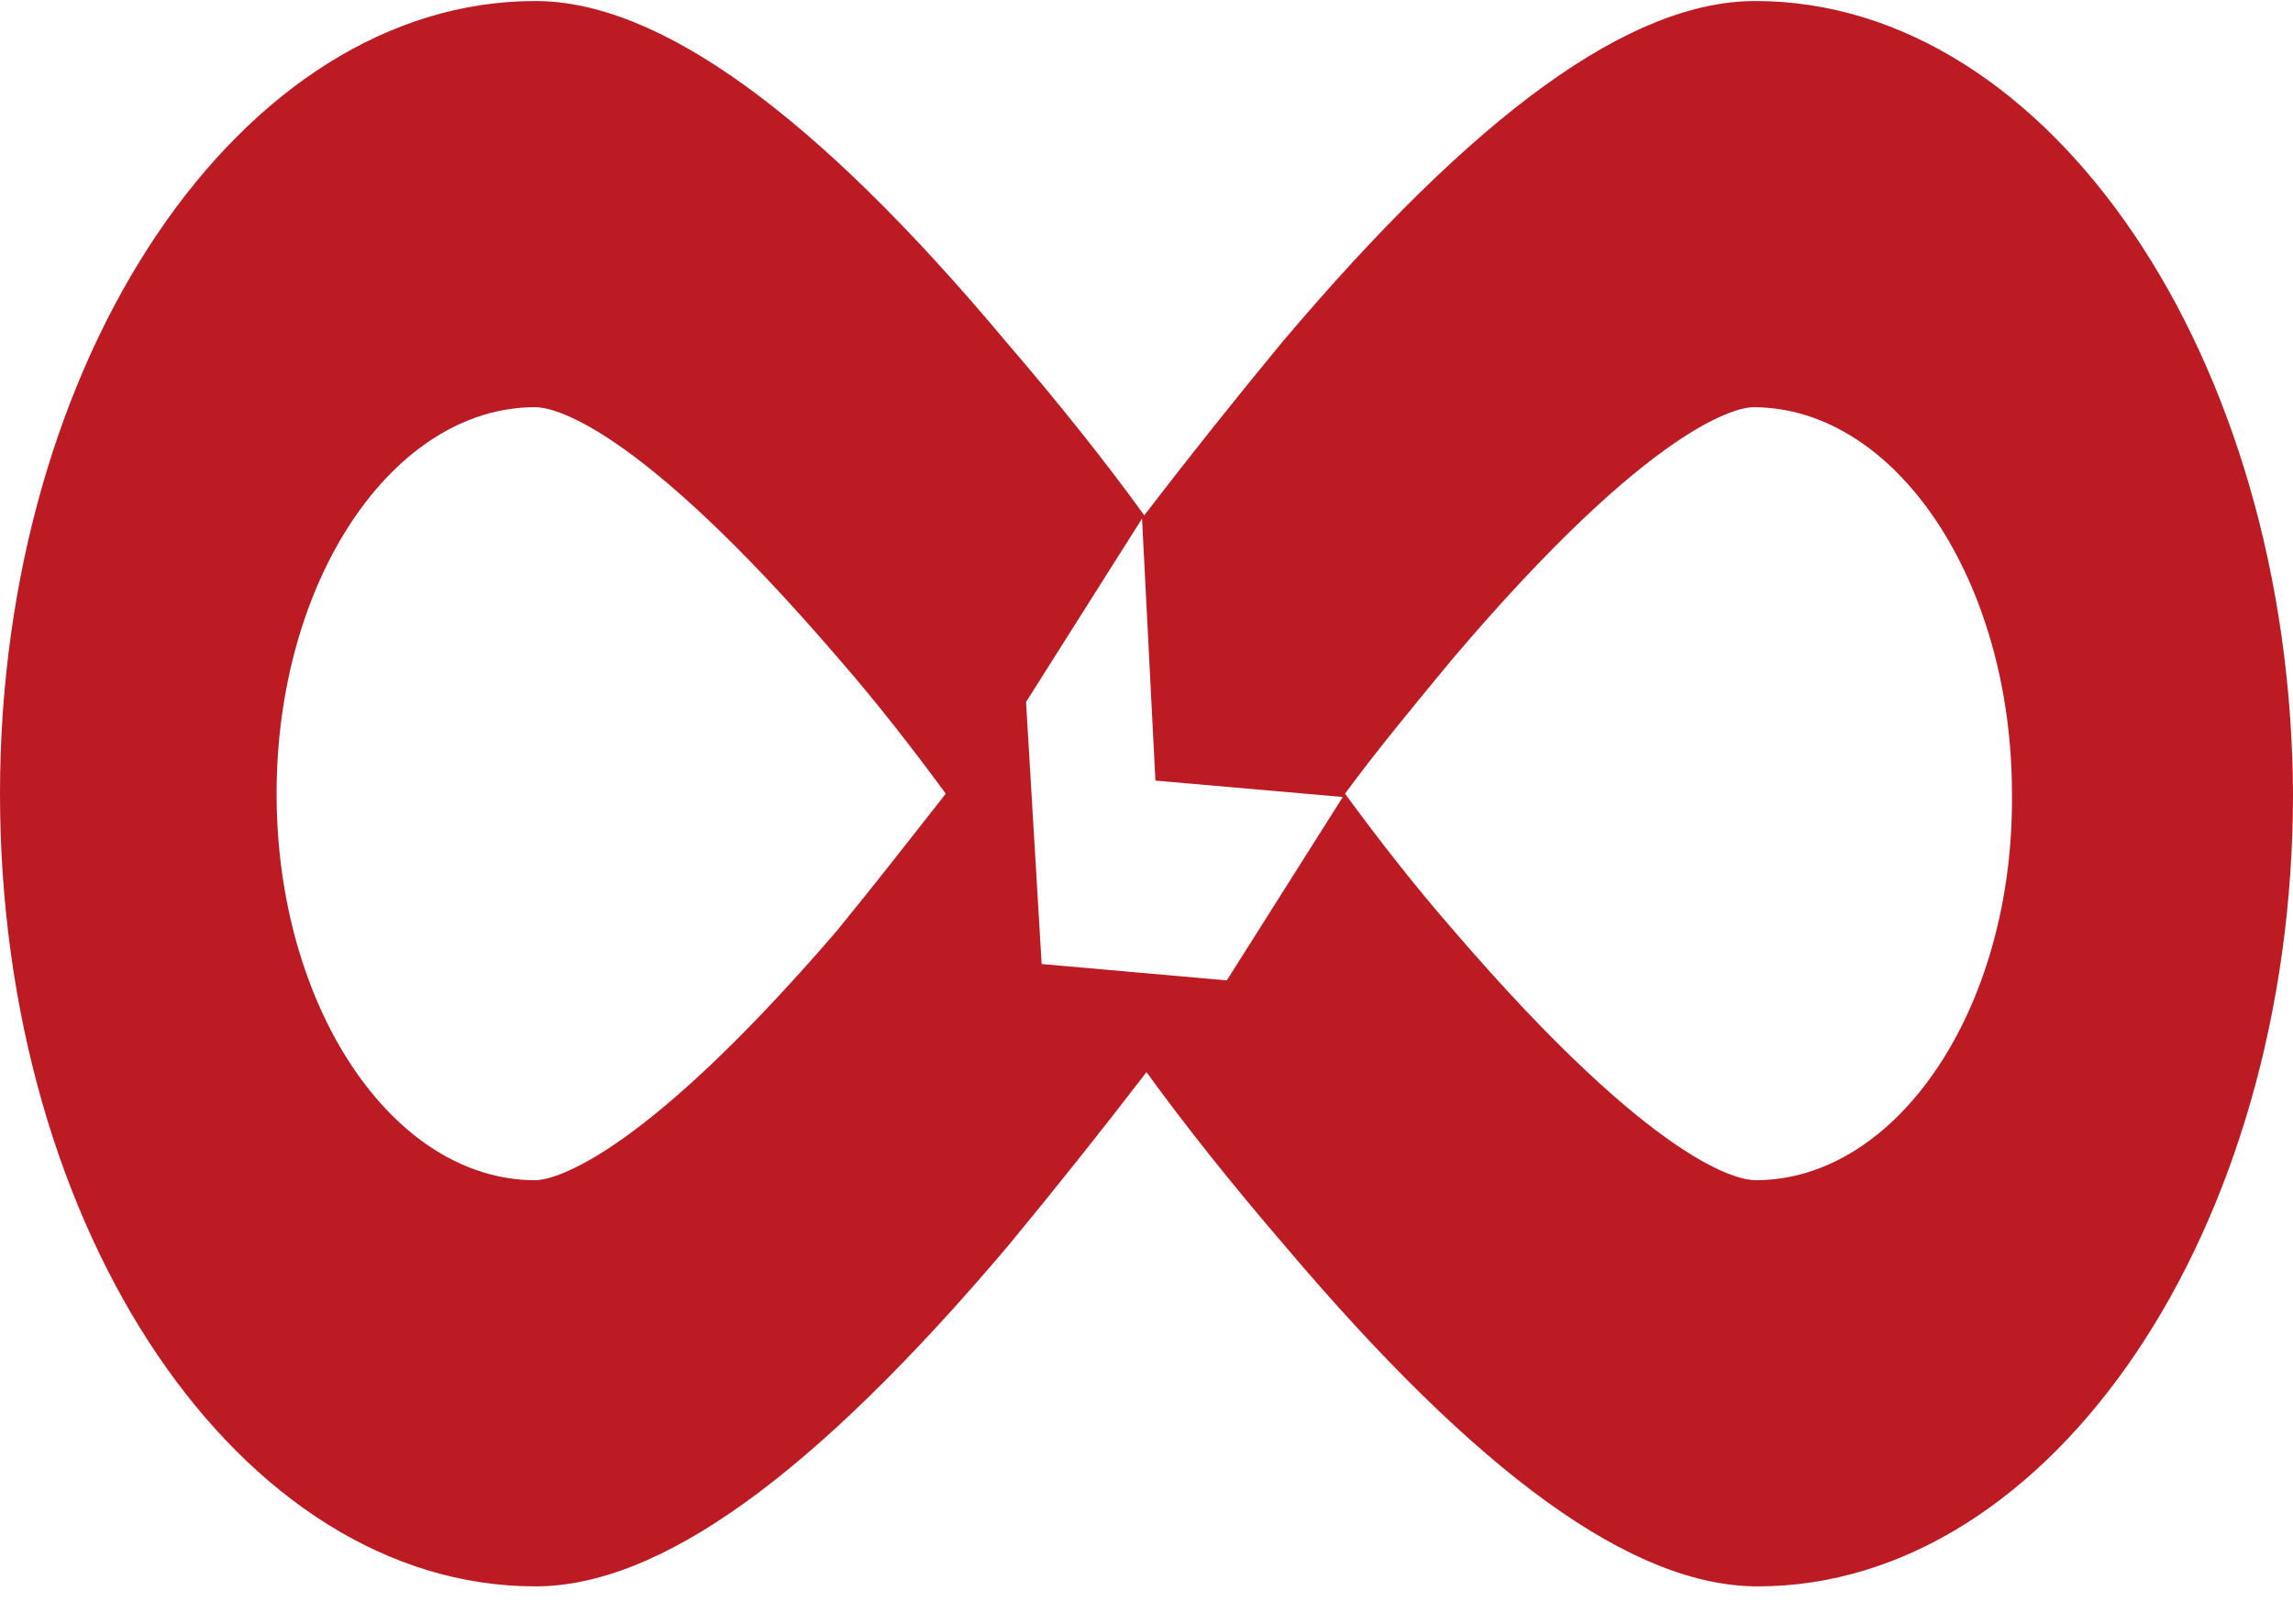 <svg width="72" height="51" viewBox="0 0 72 51" fill="none" xmlns="http://www.w3.org/2000/svg">
<g clip-path="url(#clip0_64_18)">
<path d="M55.121 0.032C51.199 0.032 46.366 3.53 40.273 10.731C38.803 12.511 37.355 14.328 35.93 16.184C34.74 14.537 33.269 12.686 31.588 10.731C25.564 3.531 20.662 0.032 16.809 0.032C7.564 0.032 0 11.245 0 24.928C0 38.712 7.564 49.823 16.809 49.823C20.732 49.823 25.564 46.325 31.657 39.124C33.127 37.345 34.575 35.527 36 33.672C37.191 35.318 38.661 37.17 40.343 39.125C46.436 46.326 51.269 49.823 55.191 49.823C64.436 49.823 72 38.61 72 24.928C71.93 11.245 64.366 0.032 55.121 0.032ZM26.265 29.248C19.891 36.655 17.23 37.067 16.809 37.067C12.327 37.067 8.685 31.614 8.685 24.928C8.685 18.241 12.327 12.788 16.809 12.788C17.3 12.788 19.891 13.2 26.265 20.607C27.525 22.047 28.716 23.59 29.697 24.928C28.646 26.265 27.525 27.705 26.265 29.249L26.265 29.248ZM38.521 30.791L32.708 30.277L32.218 22.047L35.86 16.287L36.28 24.516L42.164 25.031L38.521 30.791ZM55.121 37.067C54.631 37.067 52.039 36.656 45.665 29.248C44.405 27.808 43.214 26.265 42.234 24.927C43.214 23.59 44.405 22.15 45.596 20.71C51.969 13.2 54.631 12.789 55.051 12.789C59.533 12.789 63.175 18.242 63.175 24.928C63.245 31.614 59.603 37.067 55.121 37.067Z" fill="#BC1B23"/>
</g>
<defs>
<clipPath id="clip0_64_18">
<rect width="72" height="50" fill="white" transform="translate(0 0.025)"/>
</clipPath>
</defs>
</svg>
